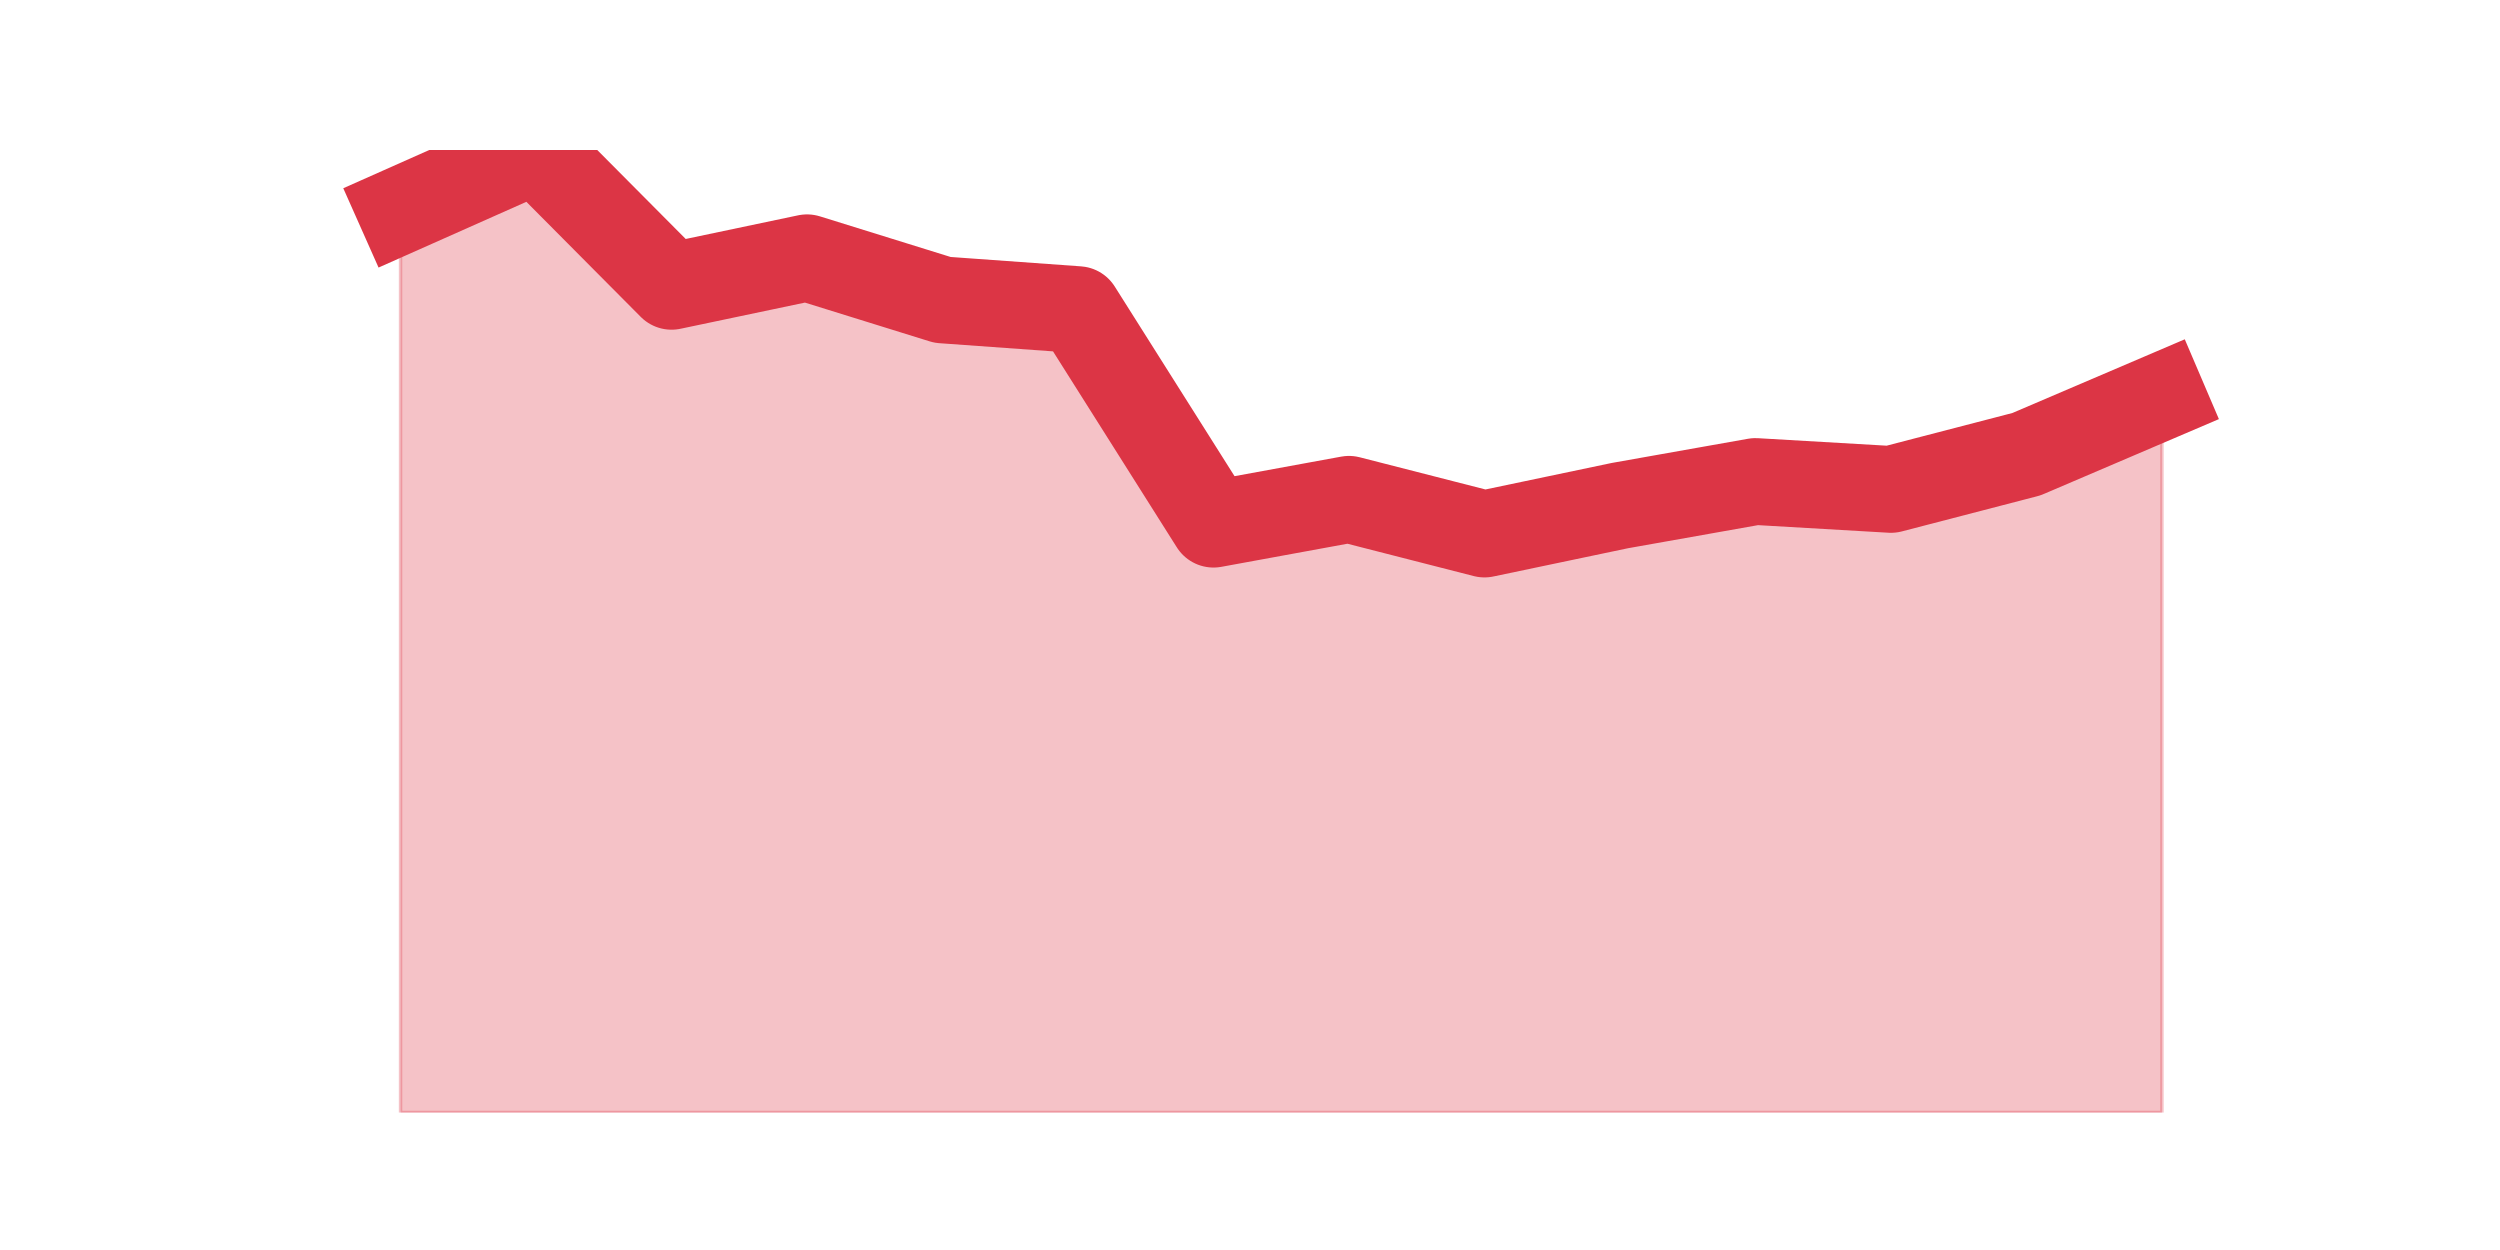 <?xml version="1.0" encoding="utf-8" standalone="no"?>
<!DOCTYPE svg PUBLIC "-//W3C//DTD SVG 1.1//EN"
  "http://www.w3.org/Graphics/SVG/1.1/DTD/svg11.dtd">
<svg height="360pt" version="1.1" viewBox="0 0 720 360" width="720pt" xmlns="http://www.w3.org/2000/svg" xmlns:xlink="http://www.w3.org/1999/xlink">
 <defs>
  <style type="text/css">*{stroke-linecap:butt;stroke-linejoin:round;}</style>
 </defs>
 <g id="figure_1">
  <g id="patch_1">
   <path d="M 0 360 
L 720 360 
L 720 0 
L 0 0 
z
" style="fill:none;"/>
  </g>
  <g id="axes_1">
   <g id="matplotlib.axis_1"/>
   <g id="matplotlib.axis_2"/>
   <g id="PolyCollection_1">
    <defs>
     <path d="M 115.364 -299.443 
L 115.364 -39.6 
L 154.385 -39.6 
L 193.406 -39.6 
L 232.427 -39.6 
L 271.448 -39.6 
L 310.469 -39.6 
L 349.49 -39.6 
L 388.51 -39.6 
L 427.531 -39.6 
L 466.552 -39.6 
L 505.573 -39.6 
L 544.594 -39.6 
L 583.615 -39.6 
L 622.636 -39.6 
L 622.636 -245.877 
L 622.636 -245.877 
L 583.615 -229.193 
L 544.594 -219.052 
L 505.573 -221.322 
L 466.552 -214.393 
L 427.531 -206.203 
L 388.51 -216.193 
L 349.49 -209.045 
L 310.469 -270.819 
L 271.448 -273.627 
L 232.427 -285.753 
L 193.406 -277.546 
L 154.385 -316.8 
L 115.364 -299.443 
z
" id="m1fdd1e841d" style="stroke:#dc3545;stroke-opacity:0.3;"/>
    </defs>
    <g clip-path="url(#p7608a9450d)">
     <use style="fill:#dc3545;fill-opacity:0.3;stroke:#dc3545;stroke-opacity:0.3;" x="0" xlink:href="#m1fdd1e841d" y="360"/>
    </g>
   </g>
   <g id="line2d_1">
    <path clip-path="url(#p7608a9450d)" d="M 115.364 60.557 
L 154.385 43.2 
L 193.406 82.454 
L 232.427 74.247 
L 271.448 86.373 
L 310.469 89.181 
L 349.49 150.955 
L 388.51 143.807 
L 427.531 153.797 
L 466.552 145.607 
L 505.573 138.678 
L 544.594 140.948 
L 583.615 130.807 
L 622.636 114.123 
" style="fill:none;stroke:#dc3545;stroke-linecap:square;stroke-width:25;"/>
   </g>
  </g>
 </g>
 <defs>
  <clipPath id="p7608a9450d">
   <rect height="277.2" width="558" x="90" y="43.2"/>
  </clipPath>
 </defs>
</svg>
